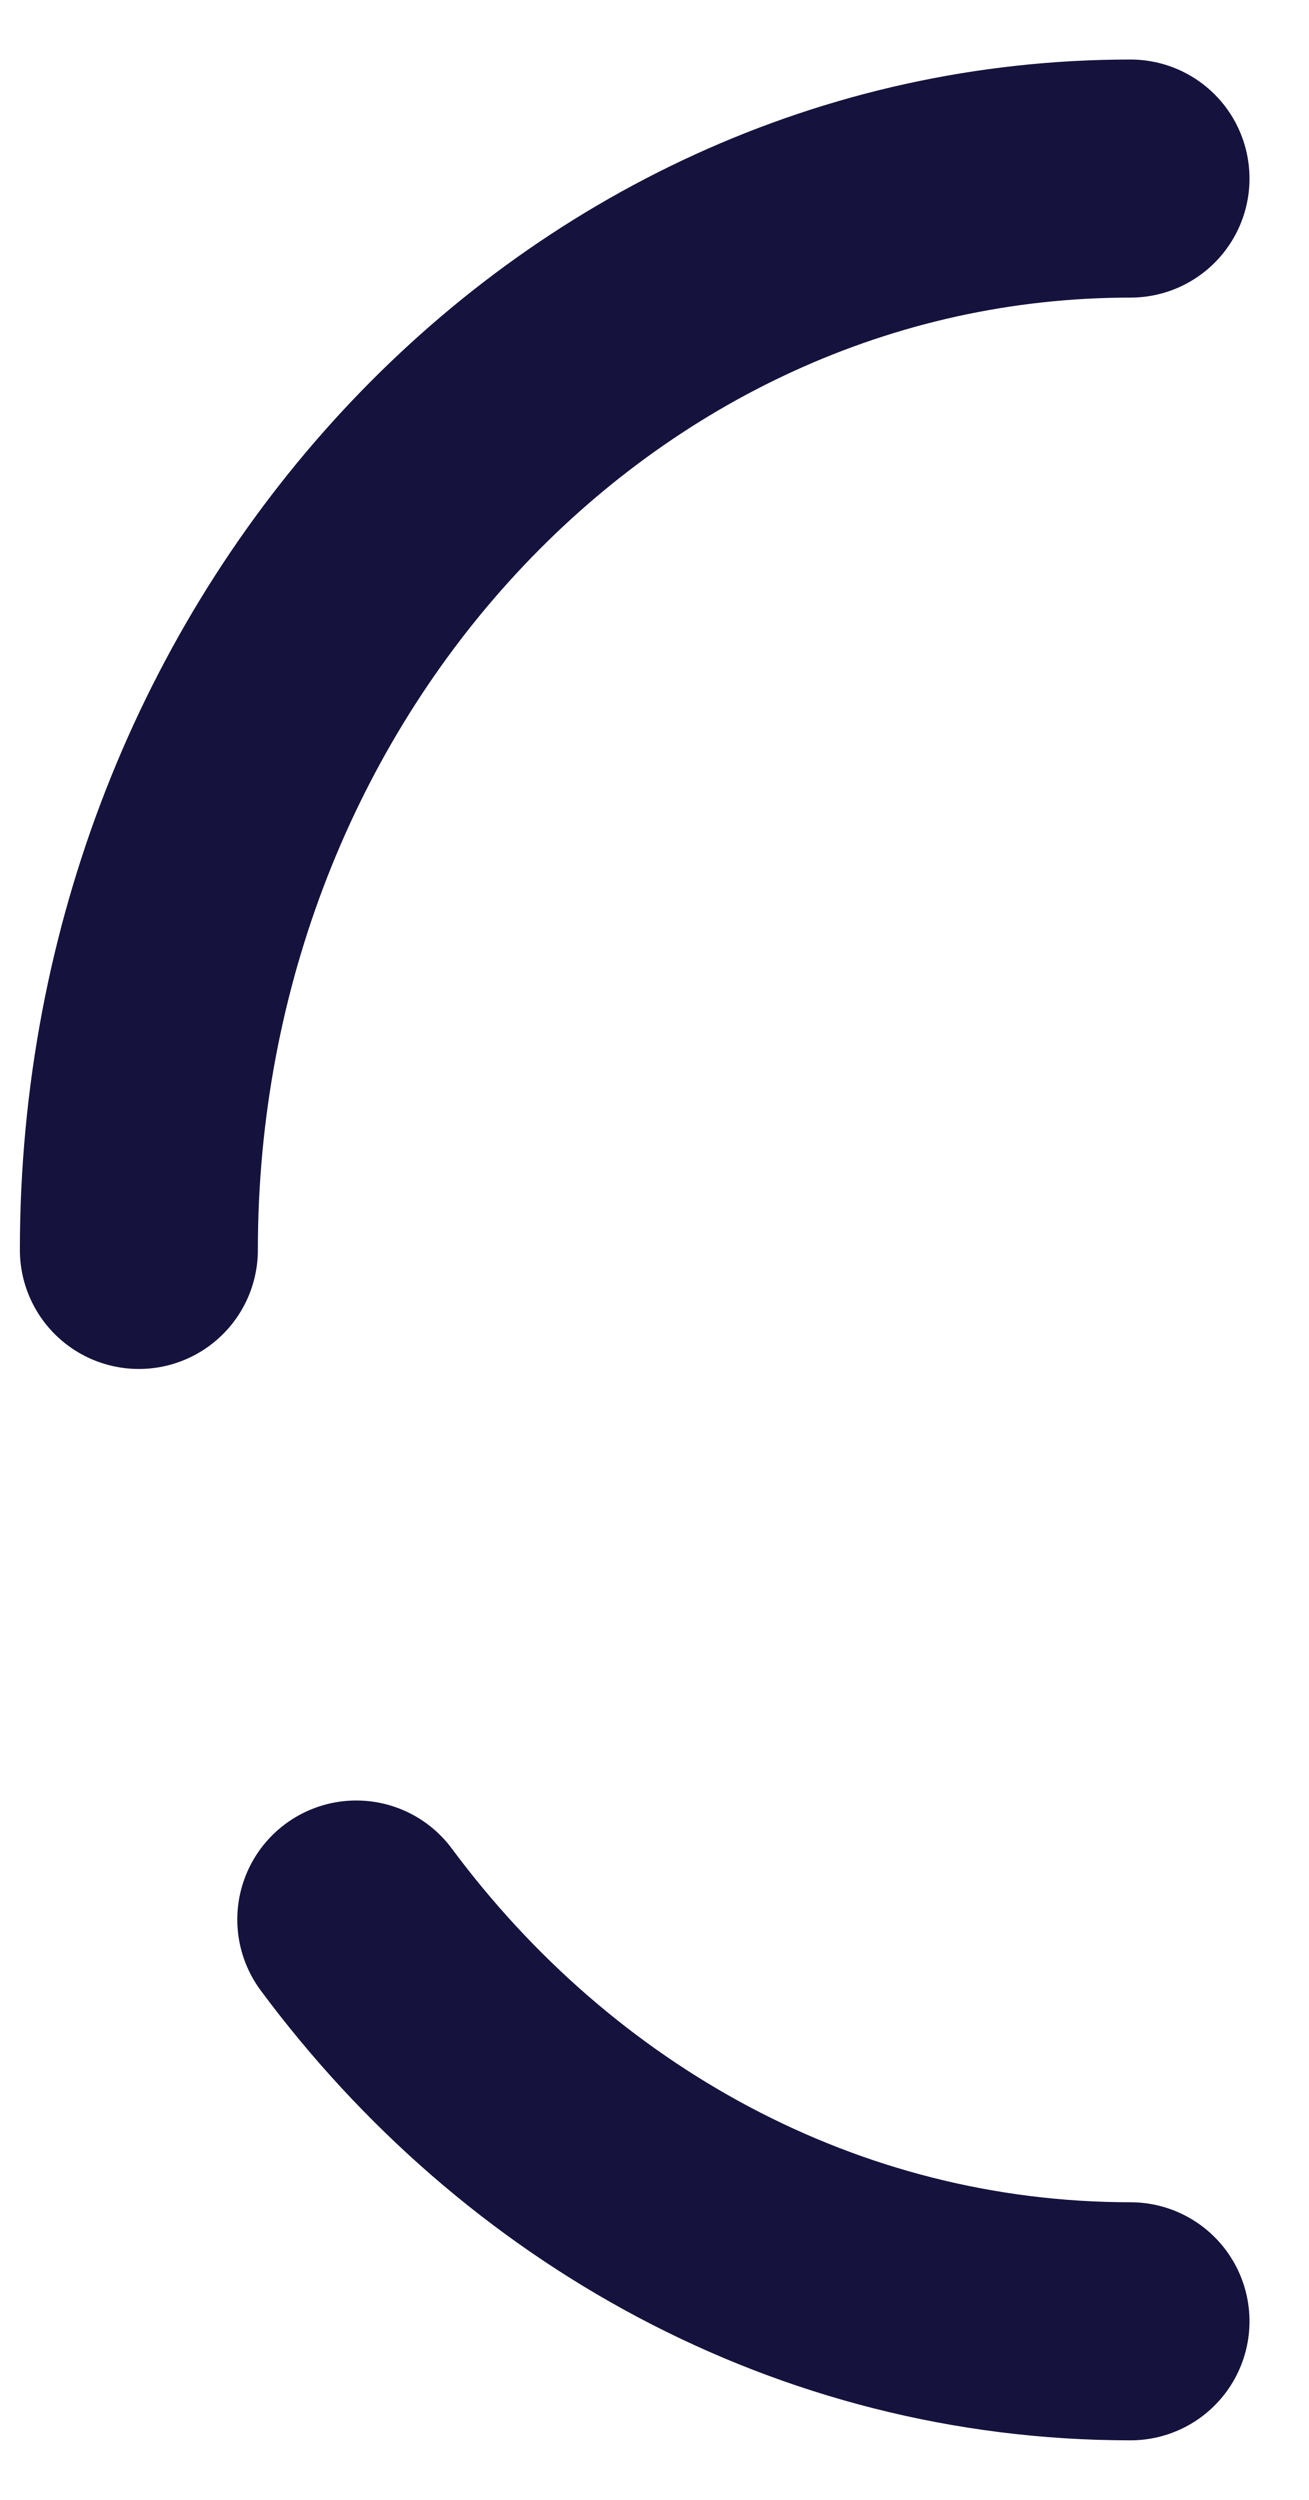 <svg width="11" height="21" viewBox="0 0 11 21" fill="none" xmlns="http://www.w3.org/2000/svg">
<path d="M1.167 10.5C1.167 5.529 4.897 1.5 9.5 1.5M9.5 19.5C6.868 19.5 4.521 18.183 2.994 16.125" stroke="#15133D" stroke-width="2" stroke-linecap="round"></path>
</svg>
